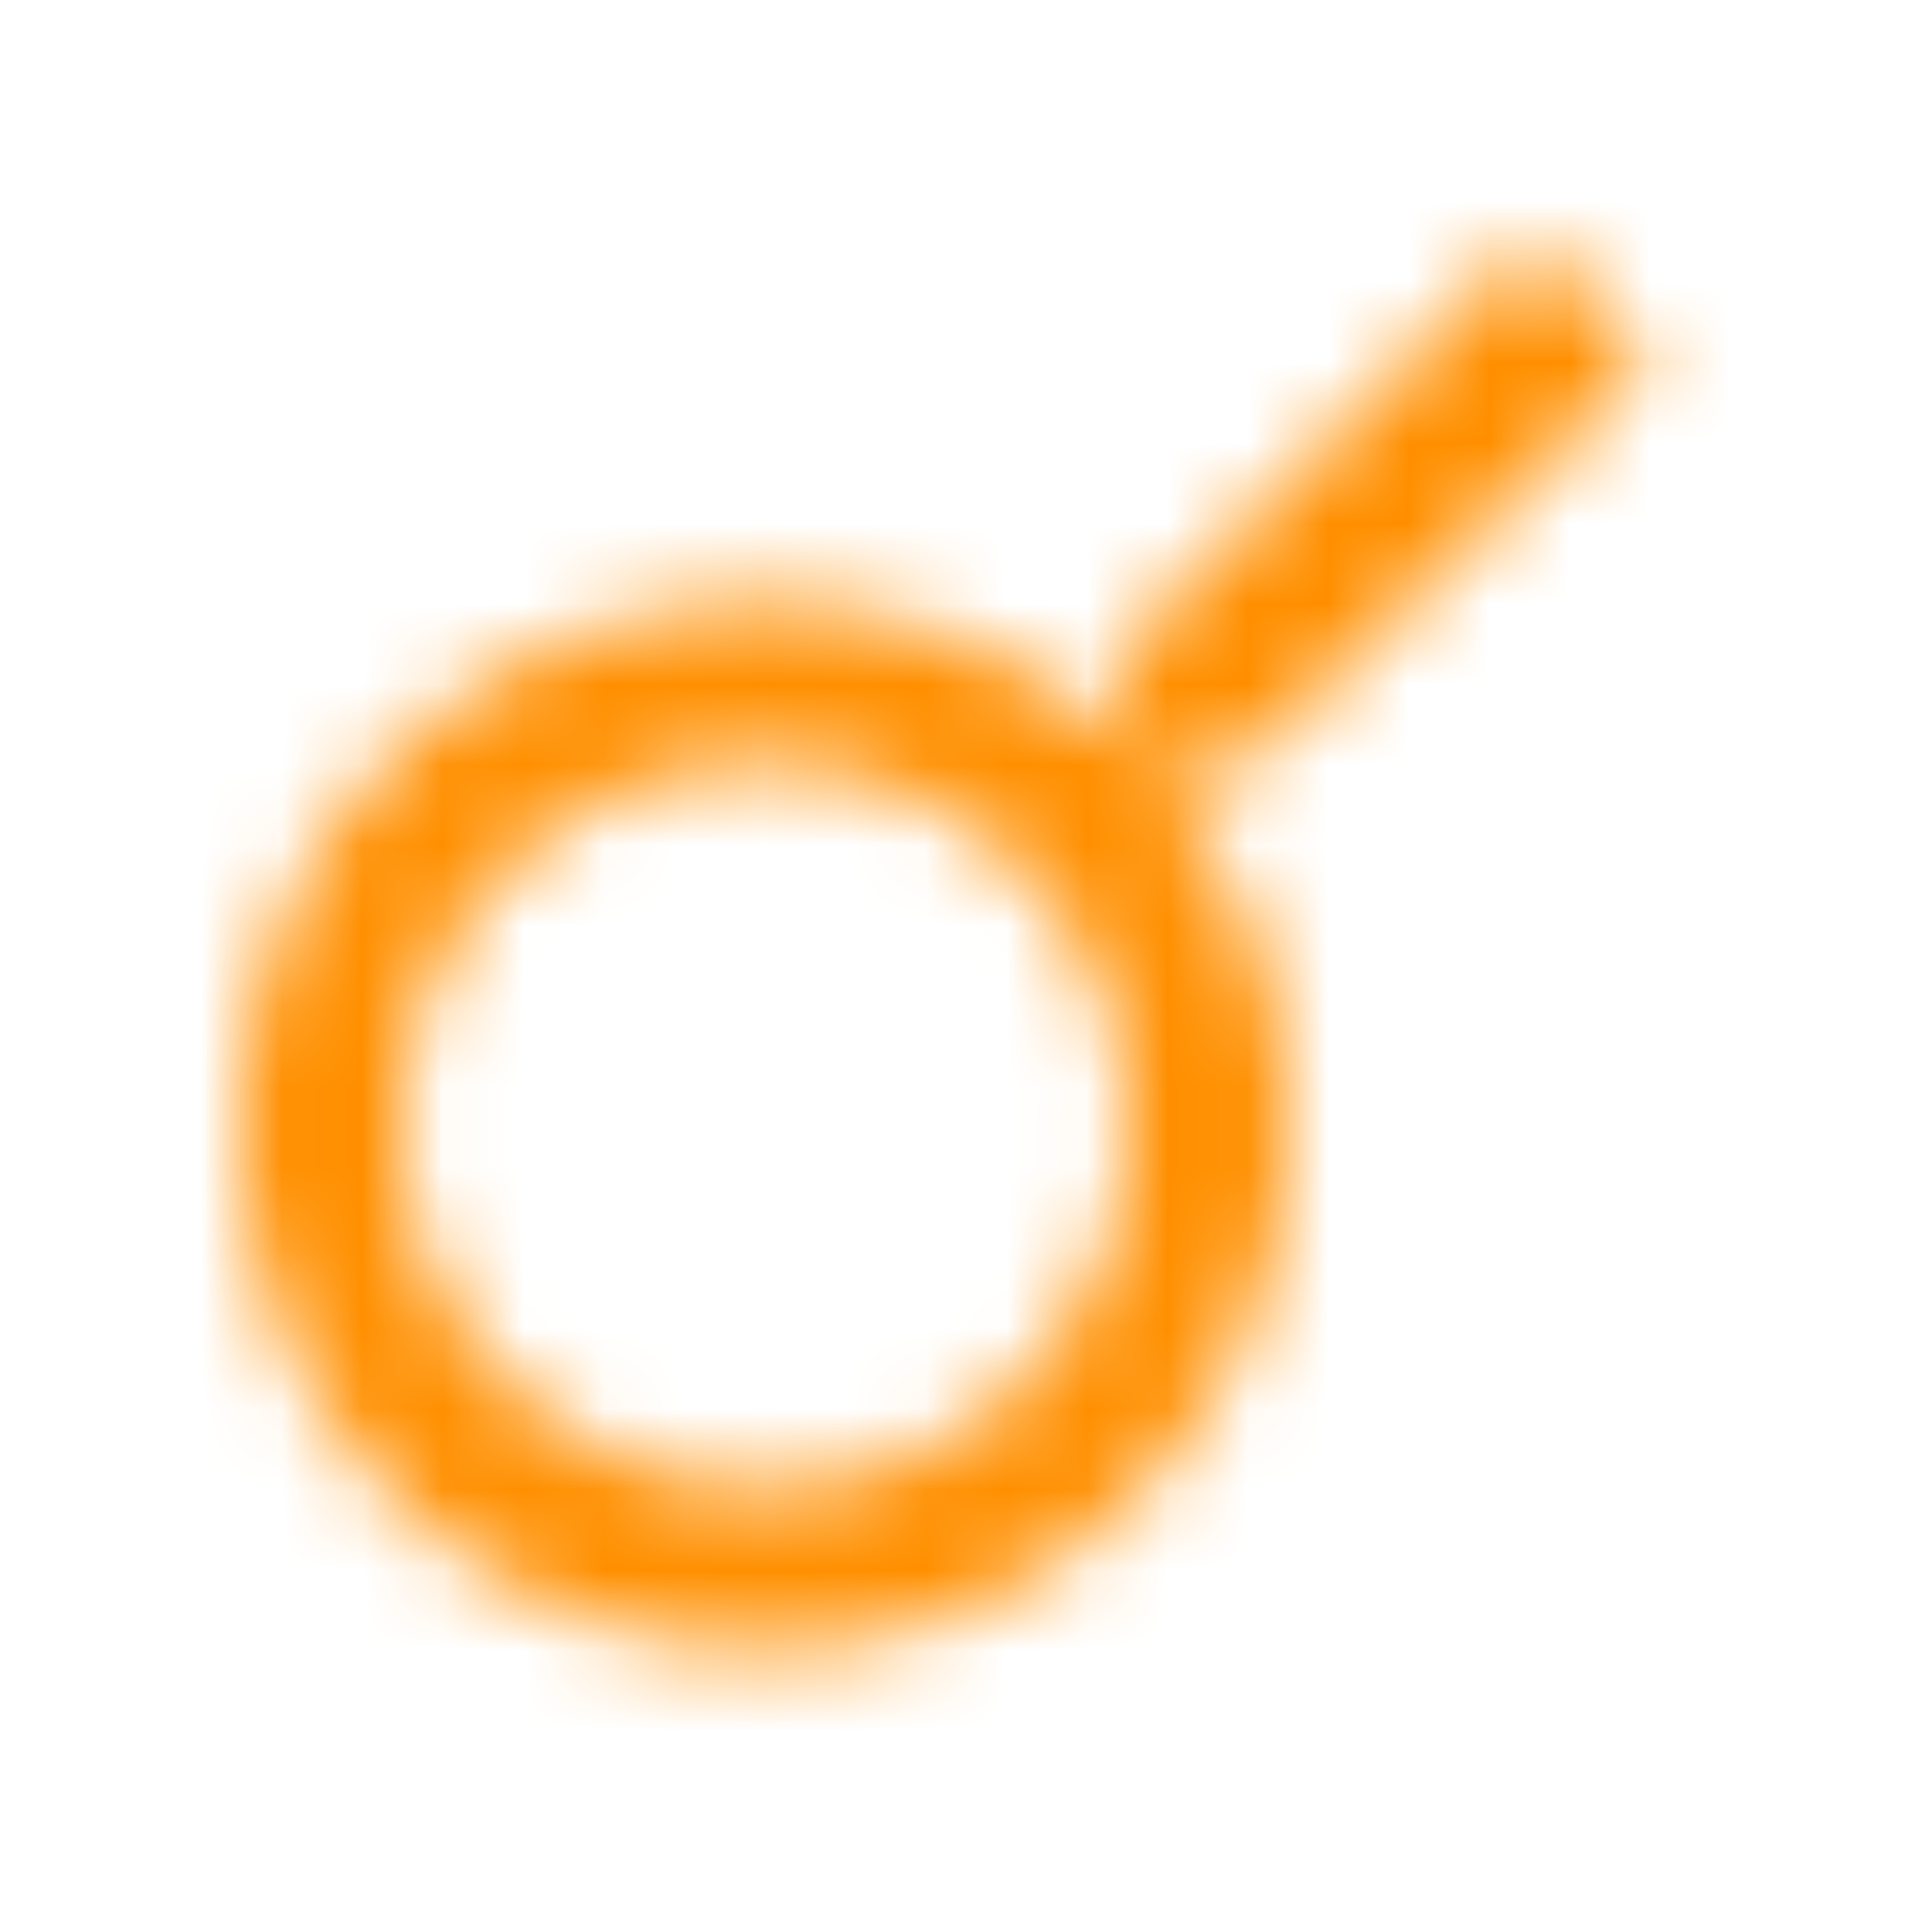 <svg xmlns="http://www.w3.org/2000/svg" xmlns:xlink="http://www.w3.org/1999/xlink" width="24" height="24" viewBox="0 0 24 24">
    <defs>
        <path id="a" d="M15.502 9.491h-.794l-.276.274A6.47 6.47 0 0 1 16 13.991a6.5 6.5 0 1 1-6.5-6.5 6.47 6.47 0 0 1 4.225 1.566l.276-.274v-.792L18.999 3l1.491 1.491-4.988 5zm-6.002 0a4.5 4.5 0 1 0 0 9 4.5 4.5 0 0 0 0-9z"/>
    </defs>
    <g fill="none" fill-rule="evenodd">
        <mask id="b" fill="#fff">
            <use xlink:href="#a"/>
        </mask>
        <g fill="#FF8F00" mask="url(#b)">
            <path d="M0 0h24v24H0z"/>
        </g>
    </g>
</svg>
